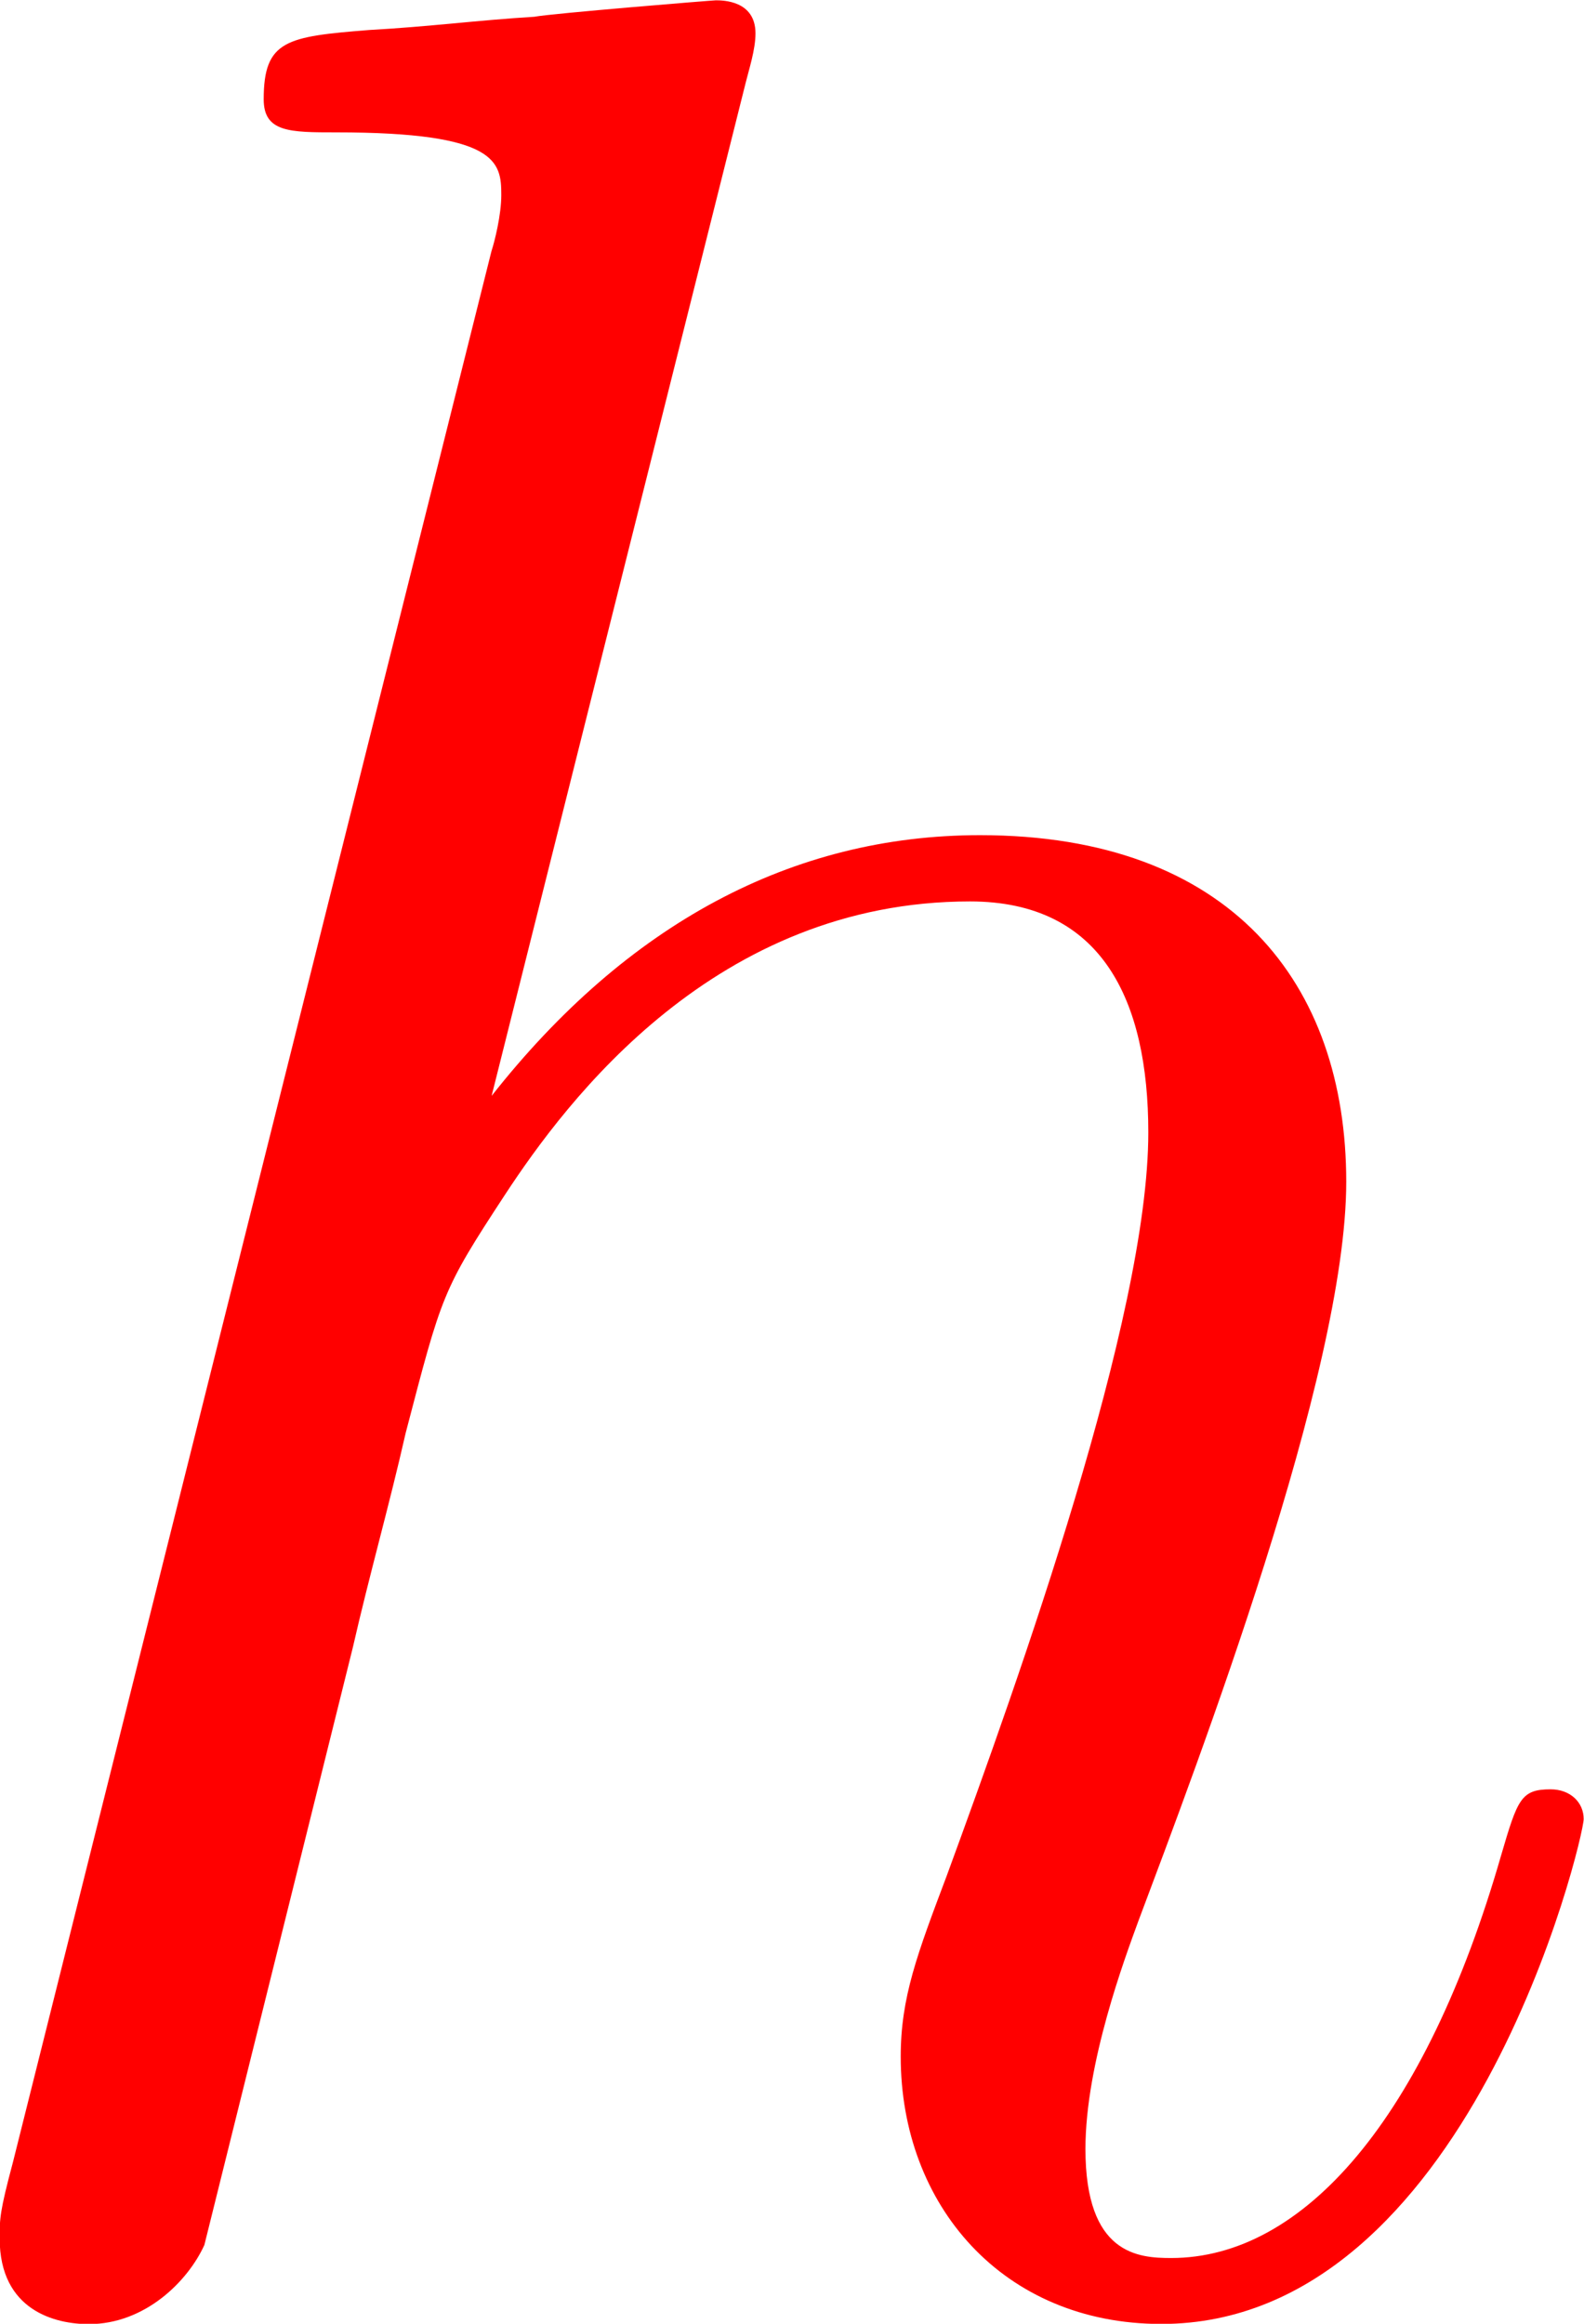 <svg version="1.1" xmlns="http://www.w3.org/2000/svg" xmlns:xlink="http://www.w3.org/1999/xlink" width="9.827" height="14.413" viewBox="0,0,9.827,14.413"><g transform="translate(-235.087,-172.794)"><g data-paper-data="{&quot;isPaintingLayer&quot;:true}" fill="#ff0000" fill-rule="nonzero" stroke="none" stroke-width="1" stroke-linecap="butt" stroke-linejoin="miter" stroke-miterlimit="10" stroke-dasharray="" stroke-dashoffset="0" style="mix-blend-mode: normal"><path d="M238.137,179.591c0.839,-1.065 1.863,-1.617 3.03,-1.617c1.556,0 2.272,0.921 2.272,2.15c0,1.187 -0.921,3.603 -1.29,4.586c-0.082,0.225 -0.328,0.88 -0.328,1.413c0,0.655 0.328,0.676 0.532,0.676c0.819,0 1.576,-0.86 2.047,-2.498c0.102,-0.348 0.123,-0.409 0.307,-0.409c0.123,0 0.205,0.082 0.205,0.184c0,0.123 -0.717,3.132 -2.62,3.132c-0.983,0 -1.617,-0.737 -1.617,-1.658c0,-0.368 0.102,-0.635 0.287,-1.126c0.45,-1.228 1.249,-3.46 1.249,-4.606c0,-0.819 -0.287,-1.433 -1.106,-1.433c-1.576,0 -2.498,1.228 -2.887,1.822c-0.389,0.594 -0.389,0.614 -0.614,1.474c-0.102,0.45 -0.225,0.88 -0.328,1.331l-0.921,3.706c-0.102,0.225 -0.368,0.491 -0.717,0.491c-0.205,0 -0.553,-0.082 -0.553,-0.532c0,-0.123 0,-0.164 0.082,-0.471l2.969,-11.854c0.02,-0.061 0.061,-0.225 0.061,-0.348c0,-0.205 -0.02,-0.389 -1.024,-0.389c-0.287,0 -0.45,0 -0.45,-0.205c0,-0.368 0.143,-0.389 0.655,-0.43c0.368,-0.02 0.676,-0.061 1.024,-0.082c0.102,-0.02 1.106,-0.102 1.126,-0.102c0.041,0 0.246,0 0.246,0.205c0,0.102 -0.041,0.225 -0.061,0.307z"/></g></g></svg>